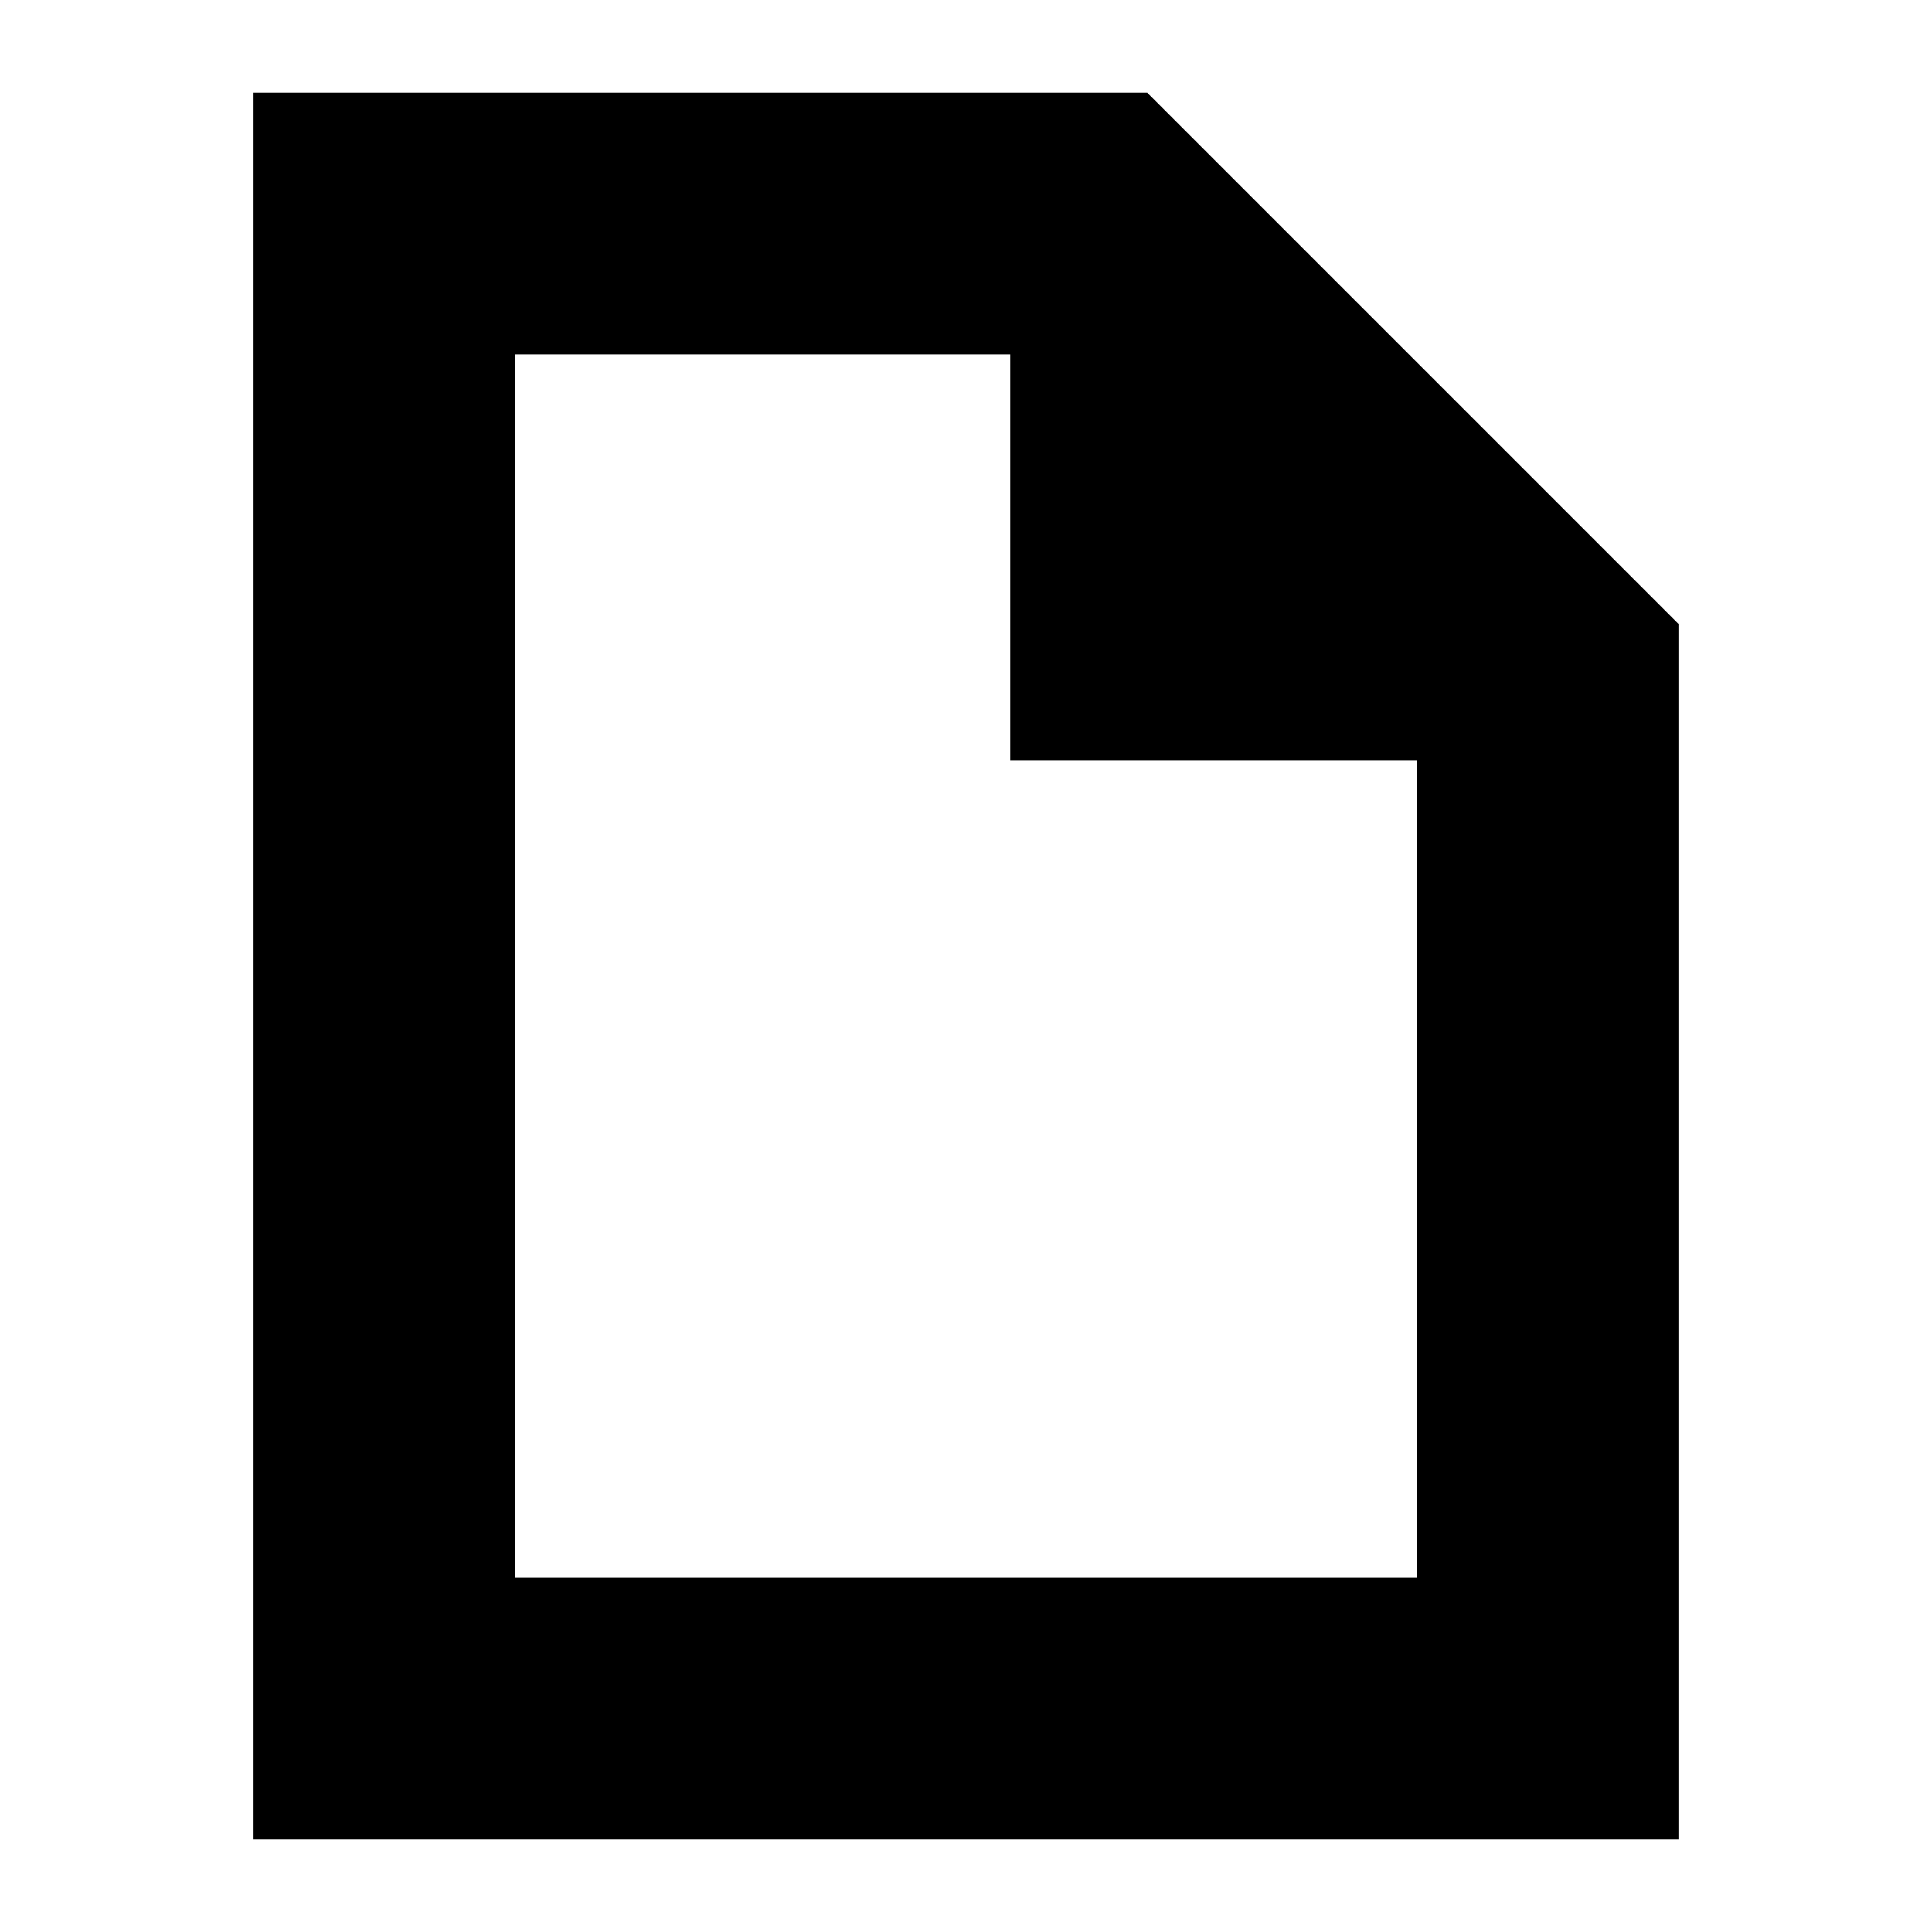<svg xmlns="http://www.w3.org/2000/svg" height="20" width="20"><path d="M2.625 19.042V0.958H11.875L17.375 6.458V19.042ZM5.333 16.333H14.667V7.875H10.458V3.667H5.333ZM5.333 16.333V7.875V3.667Z"/></svg>